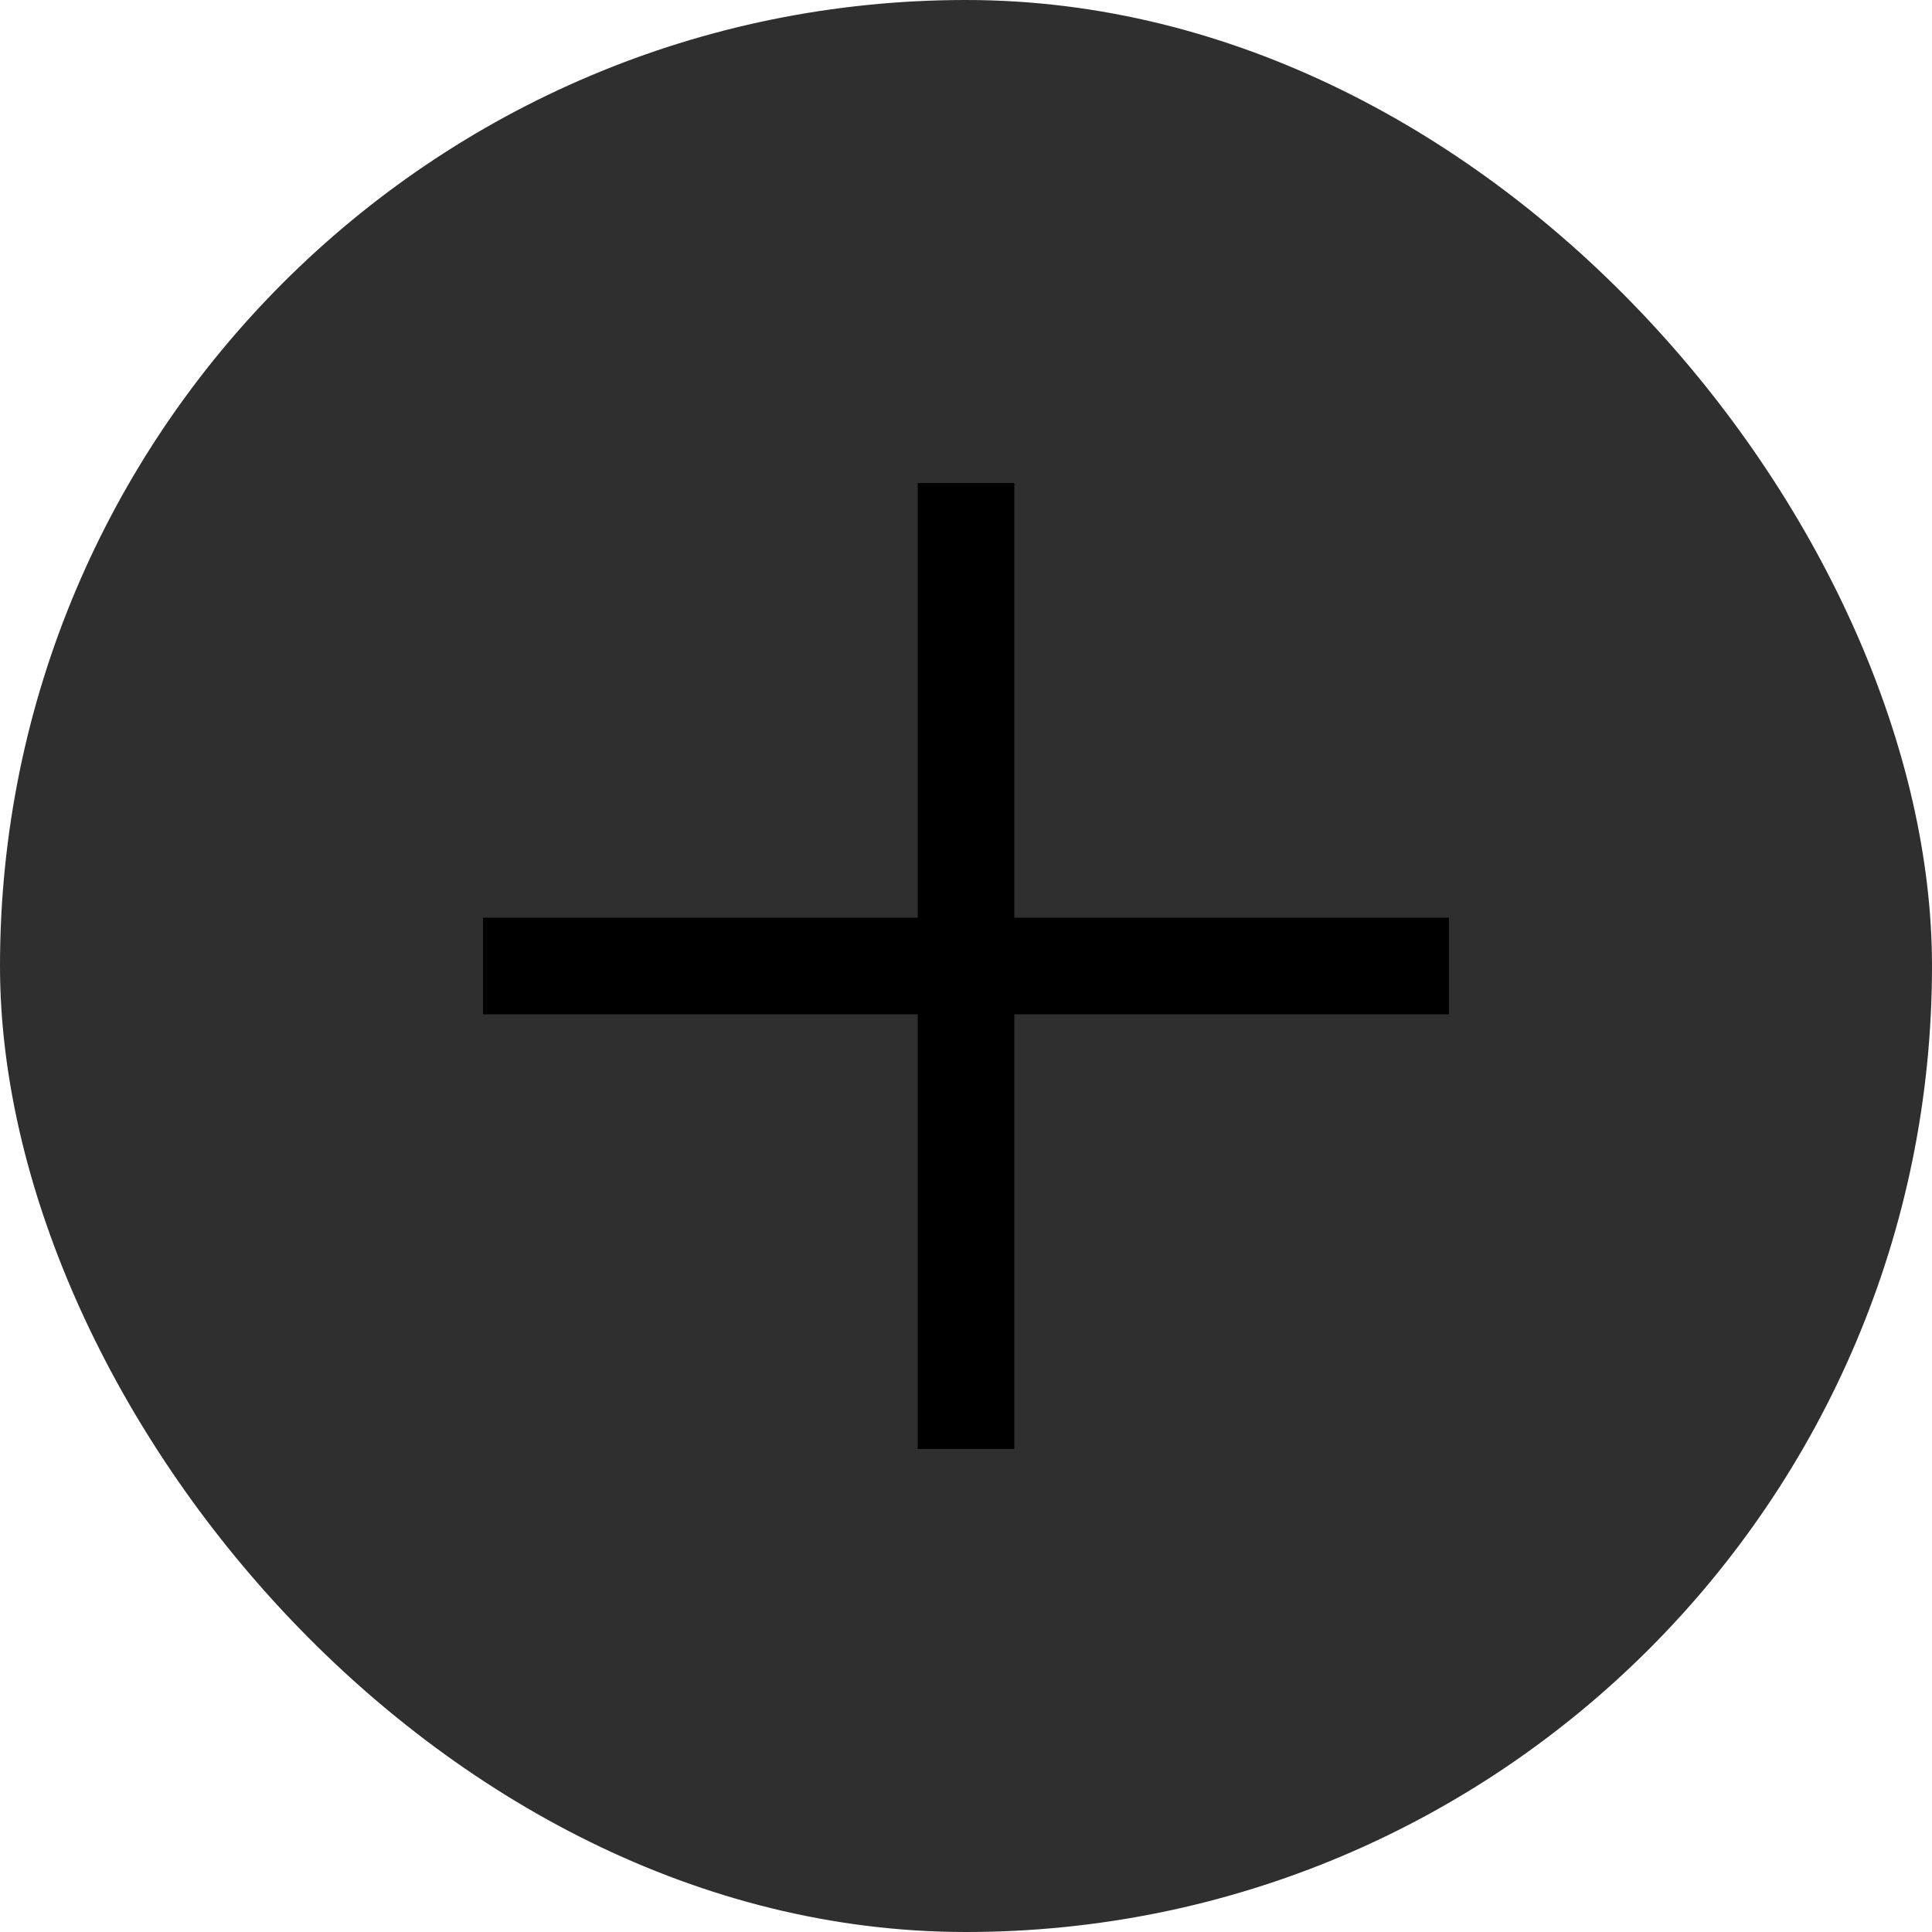 <svg

	viewBox="0 0 60 60"
	fill="none"
	xmlns="http://www.w3.org/2000/svg"
>
	<rect width="60" height="60" rx="30" fill="#2F2F2F" />
	<path
		fill-rule="evenodd"
		clip-rule="evenodd"
		d="M31.5 15H28.5V28.5H15V31.5H28.5V45H31.5V31.5H45V28.5H31.5V15Z"
		fill="url(#paint0_linear_60_207)"
	/>
	<defs>
		<linearGradient
			id="paint0_linear_60_207"
			x1="13.836"
			y1="43.992"
			x2="41.532"
			y2="11.998"
			gradientUnits="userSpaceOnUse"
		>
			<stop stopColor="#F4A21A" />
			<stop offset="1" stopColor="#FFDE00" />
		</linearGradient>
	</defs>
</svg>